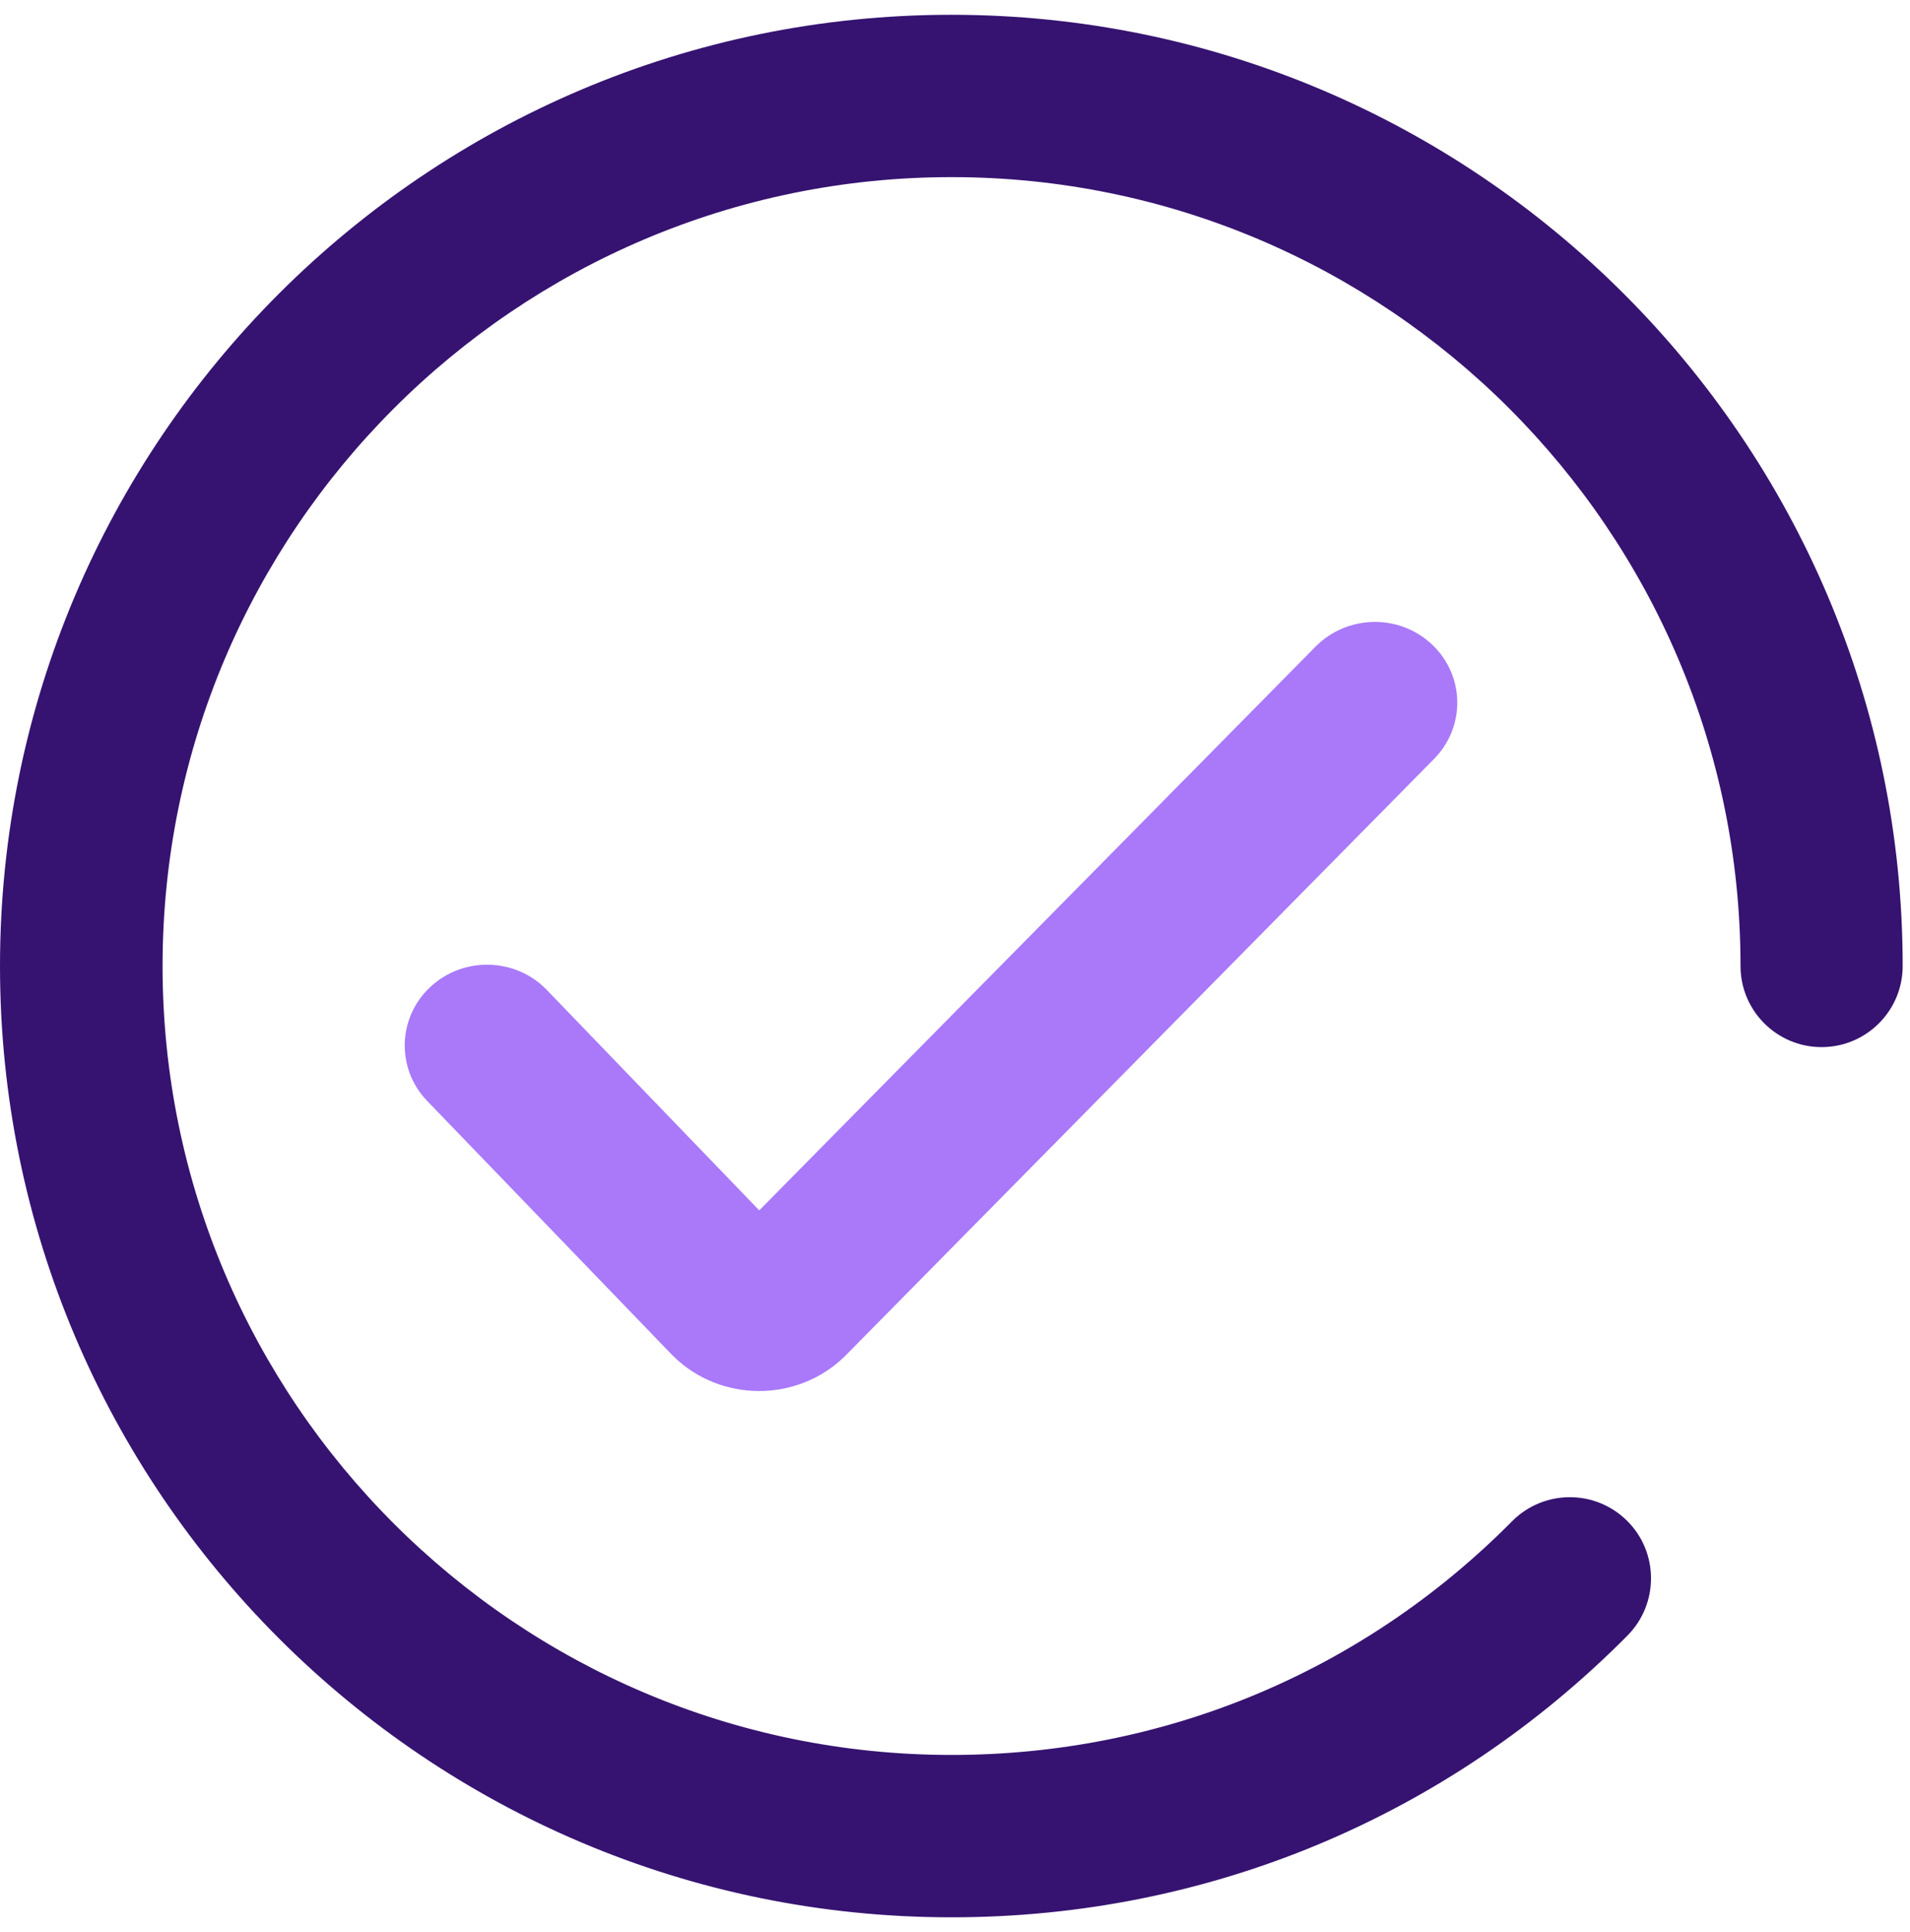<svg width="86" height="87" viewBox="0 0 86 87" fill="none" xmlns="http://www.w3.org/2000/svg">
<path d="M42.835 86.336C19.212 86.336 0 67.124 0 43.501C0 19.878 19.212 0.666 42.835 0.666C66.458 0.666 85.67 19.878 85.67 43.501C85.67 45.516 84.035 47.151 82.019 47.151C80.004 47.151 78.369 45.516 78.369 43.501C78.369 23.909 62.437 7.976 42.844 7.976C23.252 7.976 7.32 23.909 7.32 43.501C7.32 63.093 23.252 79.025 42.844 79.025C52.398 79.025 61.363 75.29 68.083 68.502C69.509 67.067 71.819 67.057 73.255 68.474C74.69 69.89 74.7 72.21 73.283 73.645C65.174 81.83 54.366 86.336 42.854 86.336" fill="#361371"/>
<path d="M34.186 62.638C32.787 62.638 31.387 62.117 30.326 61.076L30.249 61L19.238 49.579C17.829 48.121 17.897 45.81 19.383 44.437C20.869 43.054 23.224 43.12 24.623 44.579L34.186 54.503L59.237 29.114C60.665 27.675 63.01 27.627 64.486 29.029C65.962 30.43 65.991 32.732 64.573 34.171L38.036 61.076C36.975 62.117 35.575 62.638 34.176 62.638" fill="#A979F9"/>
</svg>
